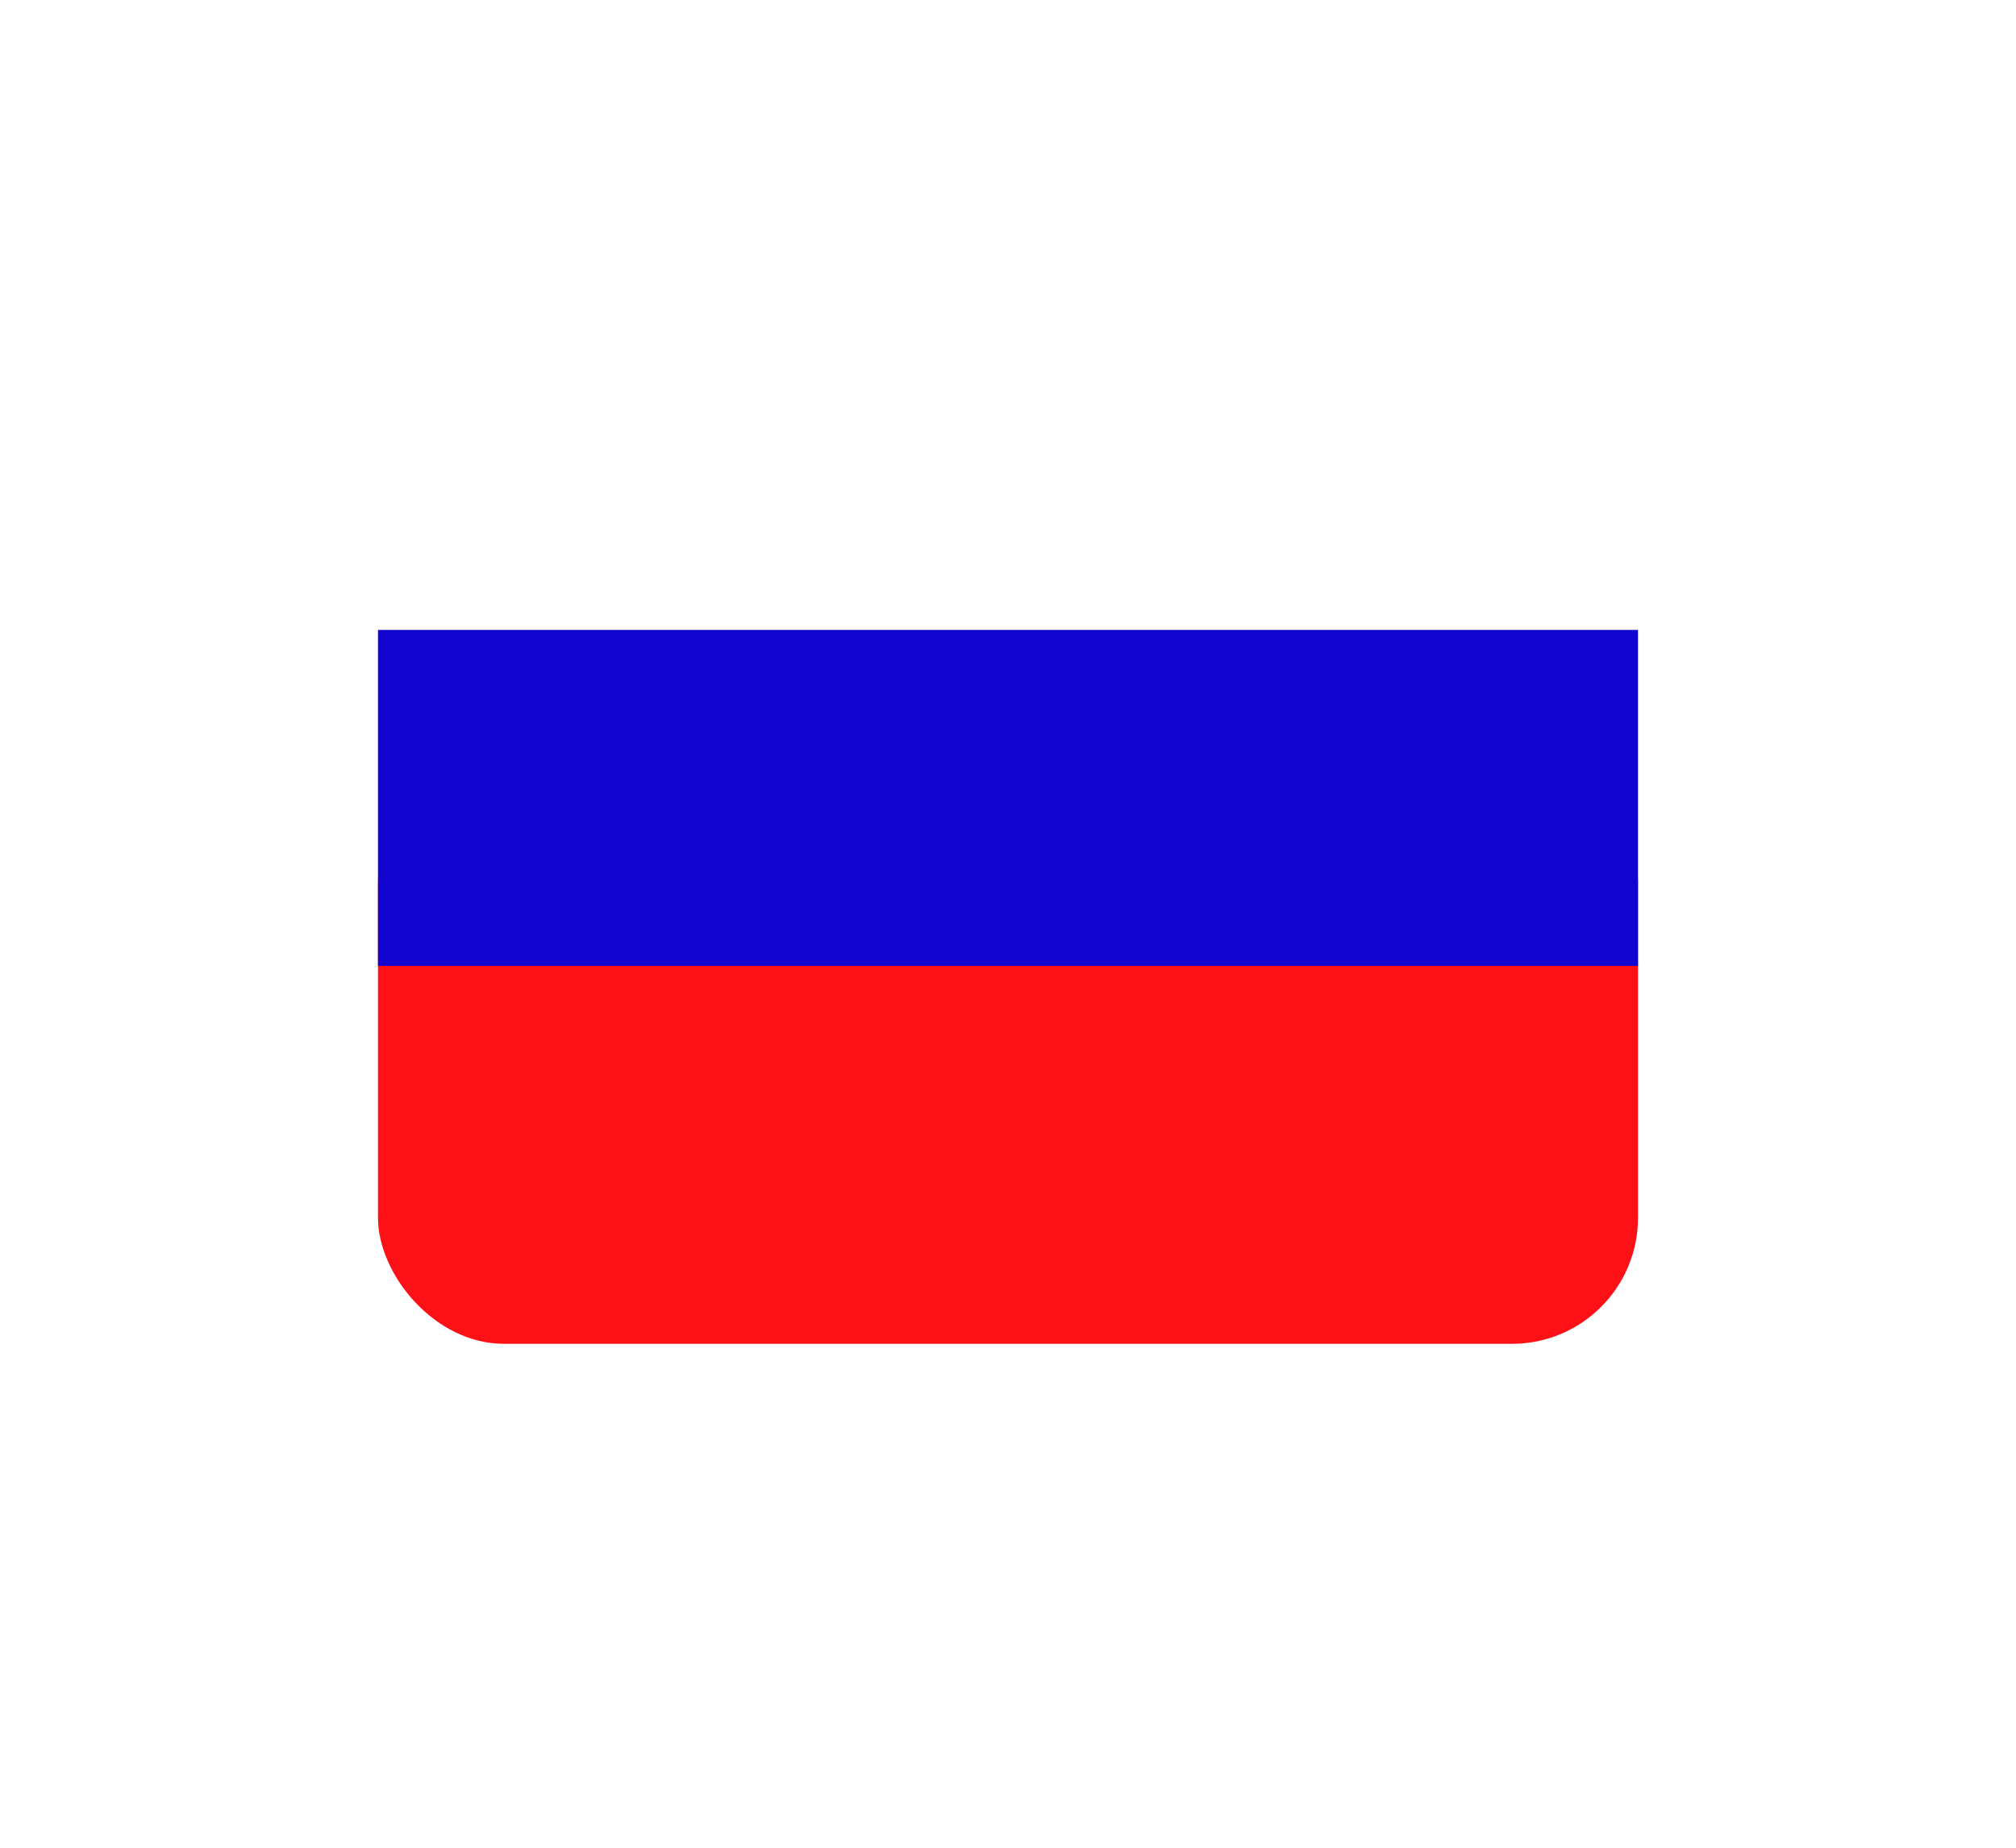 <svg xmlns="http://www.w3.org/2000/svg" xmlns:xlink="http://www.w3.org/1999/xlink" width="48" height="44" viewBox="0 0 48 44">
  <defs>
    <filter id="Rectangle_21" x="0" y="0" width="48" height="44" filterUnits="userSpaceOnUse">
      <feOffset dy="3" input="SourceAlpha"/>
      <feGaussianBlur stdDeviation="3" result="blur"/>
      <feFlood flood-opacity="0.161"/>
      <feComposite operator="in" in2="blur"/>
      <feComposite in="SourceGraphic"/>
    </filter>
  </defs>
  <g id="Group_23" data-name="Group 23" transform="translate(9 6)">
    <g transform="matrix(1, 0, 0, 1, -9, -6)" filter="url(#Rectangle_21)">
      <rect id="Rectangle_21-2" data-name="Rectangle 21" width="30" height="26" rx="3" transform="translate(9 6)" fill="#fff"/>
    </g>
    <rect id="Rectangle_24" data-name="Rectangle 24" width="30" height="14" rx="3" transform="translate(0 12)" fill="#fd1016"/>
    <rect id="Rectangle_23" data-name="Rectangle 23" width="30" height="13" rx="3" fill="#fff"/>
    <rect id="Rectangle_22" data-name="Rectangle 22" width="30" height="8" transform="translate(0 9)" fill="#1404d0"/>
  </g>
</svg>

